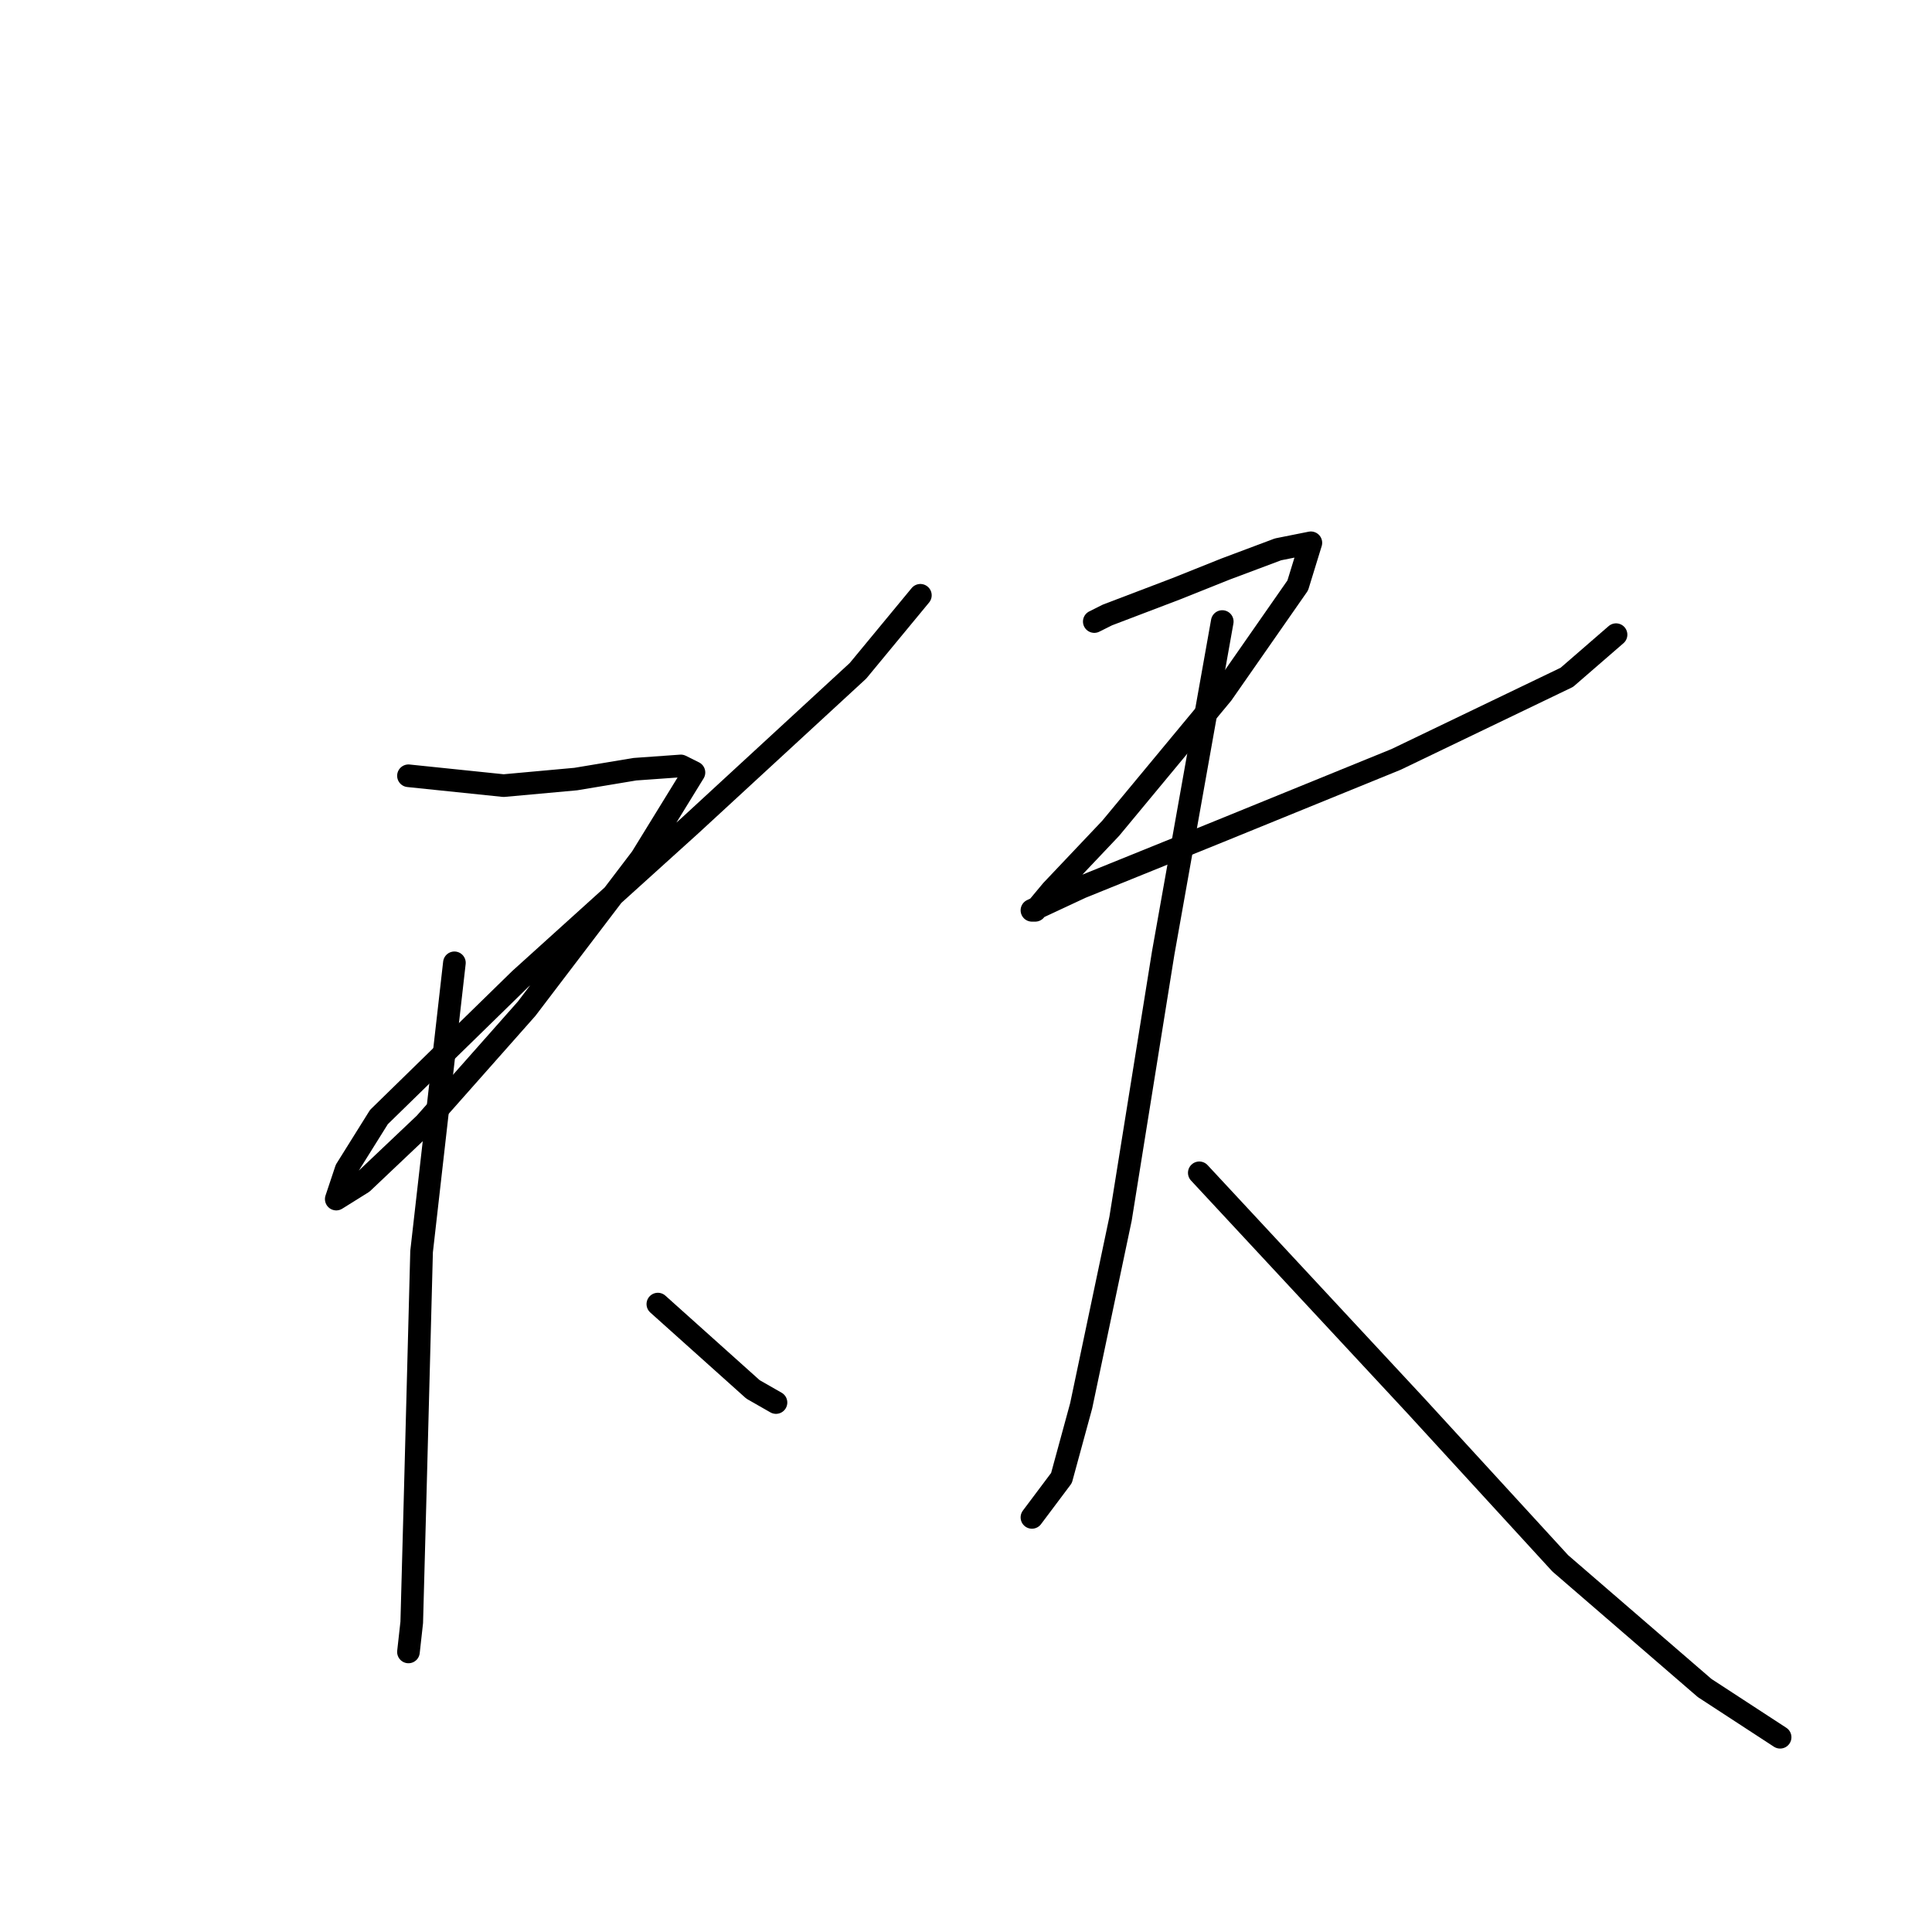 <?xml version="1.0" standalone="no"?>
    <svg width="256" height="256" xmlns="http://www.w3.org/2000/svg" version="1.1">
    <polyline stroke="black" stroke-width="3" stroke-linecap="round" fill="transparent" stroke-linejoin="round" points="54.123 102.794 66.733 104.099 76.299 103.229 84.125 101.925 90.213 101.49 91.952 102.359 84.995 113.665 69.776 133.666 56.297 148.884 48.036 156.711 44.557 158.885 45.862 154.972 50.21 148.015 68.907 129.753 91.517 109.316 113.692 88.88 121.954 78.88 121.954 78.88 " />
        <polyline stroke="black" stroke-width="3" stroke-linecap="round" fill="transparent" stroke-linejoin="round" points="60.211 127.579 55.862 165.842 54.993 198.888 54.558 214.976 54.123 218.889 54.123 218.889 " />
        <polyline stroke="black" stroke-width="3" stroke-linecap="round" fill="transparent" stroke-linejoin="round" points="87.169 172.799 99.778 184.104 102.822 185.843 102.822 185.843 " />
        <polyline stroke="black" stroke-width="3" stroke-linecap="round" fill="transparent" stroke-linejoin="round" points="144.999 82.358 146.738 81.488 155.869 78.01 162.391 75.401 169.348 72.792 173.696 71.923 171.957 77.575 161.956 91.924 147.173 109.751 139.346 118.013 137.172 120.622 136.737 120.622 143.26 117.578 161.522 110.186 185.001 100.62 207.612 89.75 214.134 84.097 214.134 84.097 " />
        <polyline stroke="black" stroke-width="3" stroke-linecap="round" fill="transparent" stroke-linejoin="round" points="161.956 82.358 154.13 126.274 148.477 161.494 143.26 186.278 140.651 195.844 136.737 201.062 136.737 201.062 " />
        <polyline stroke="black" stroke-width="3" stroke-linecap="round" fill="transparent" stroke-linejoin="round" points="158.913 155.406 187.61 186.278 206.742 207.149 225.874 223.672 235.874 230.194 235.874 230.194 " />
        </svg>